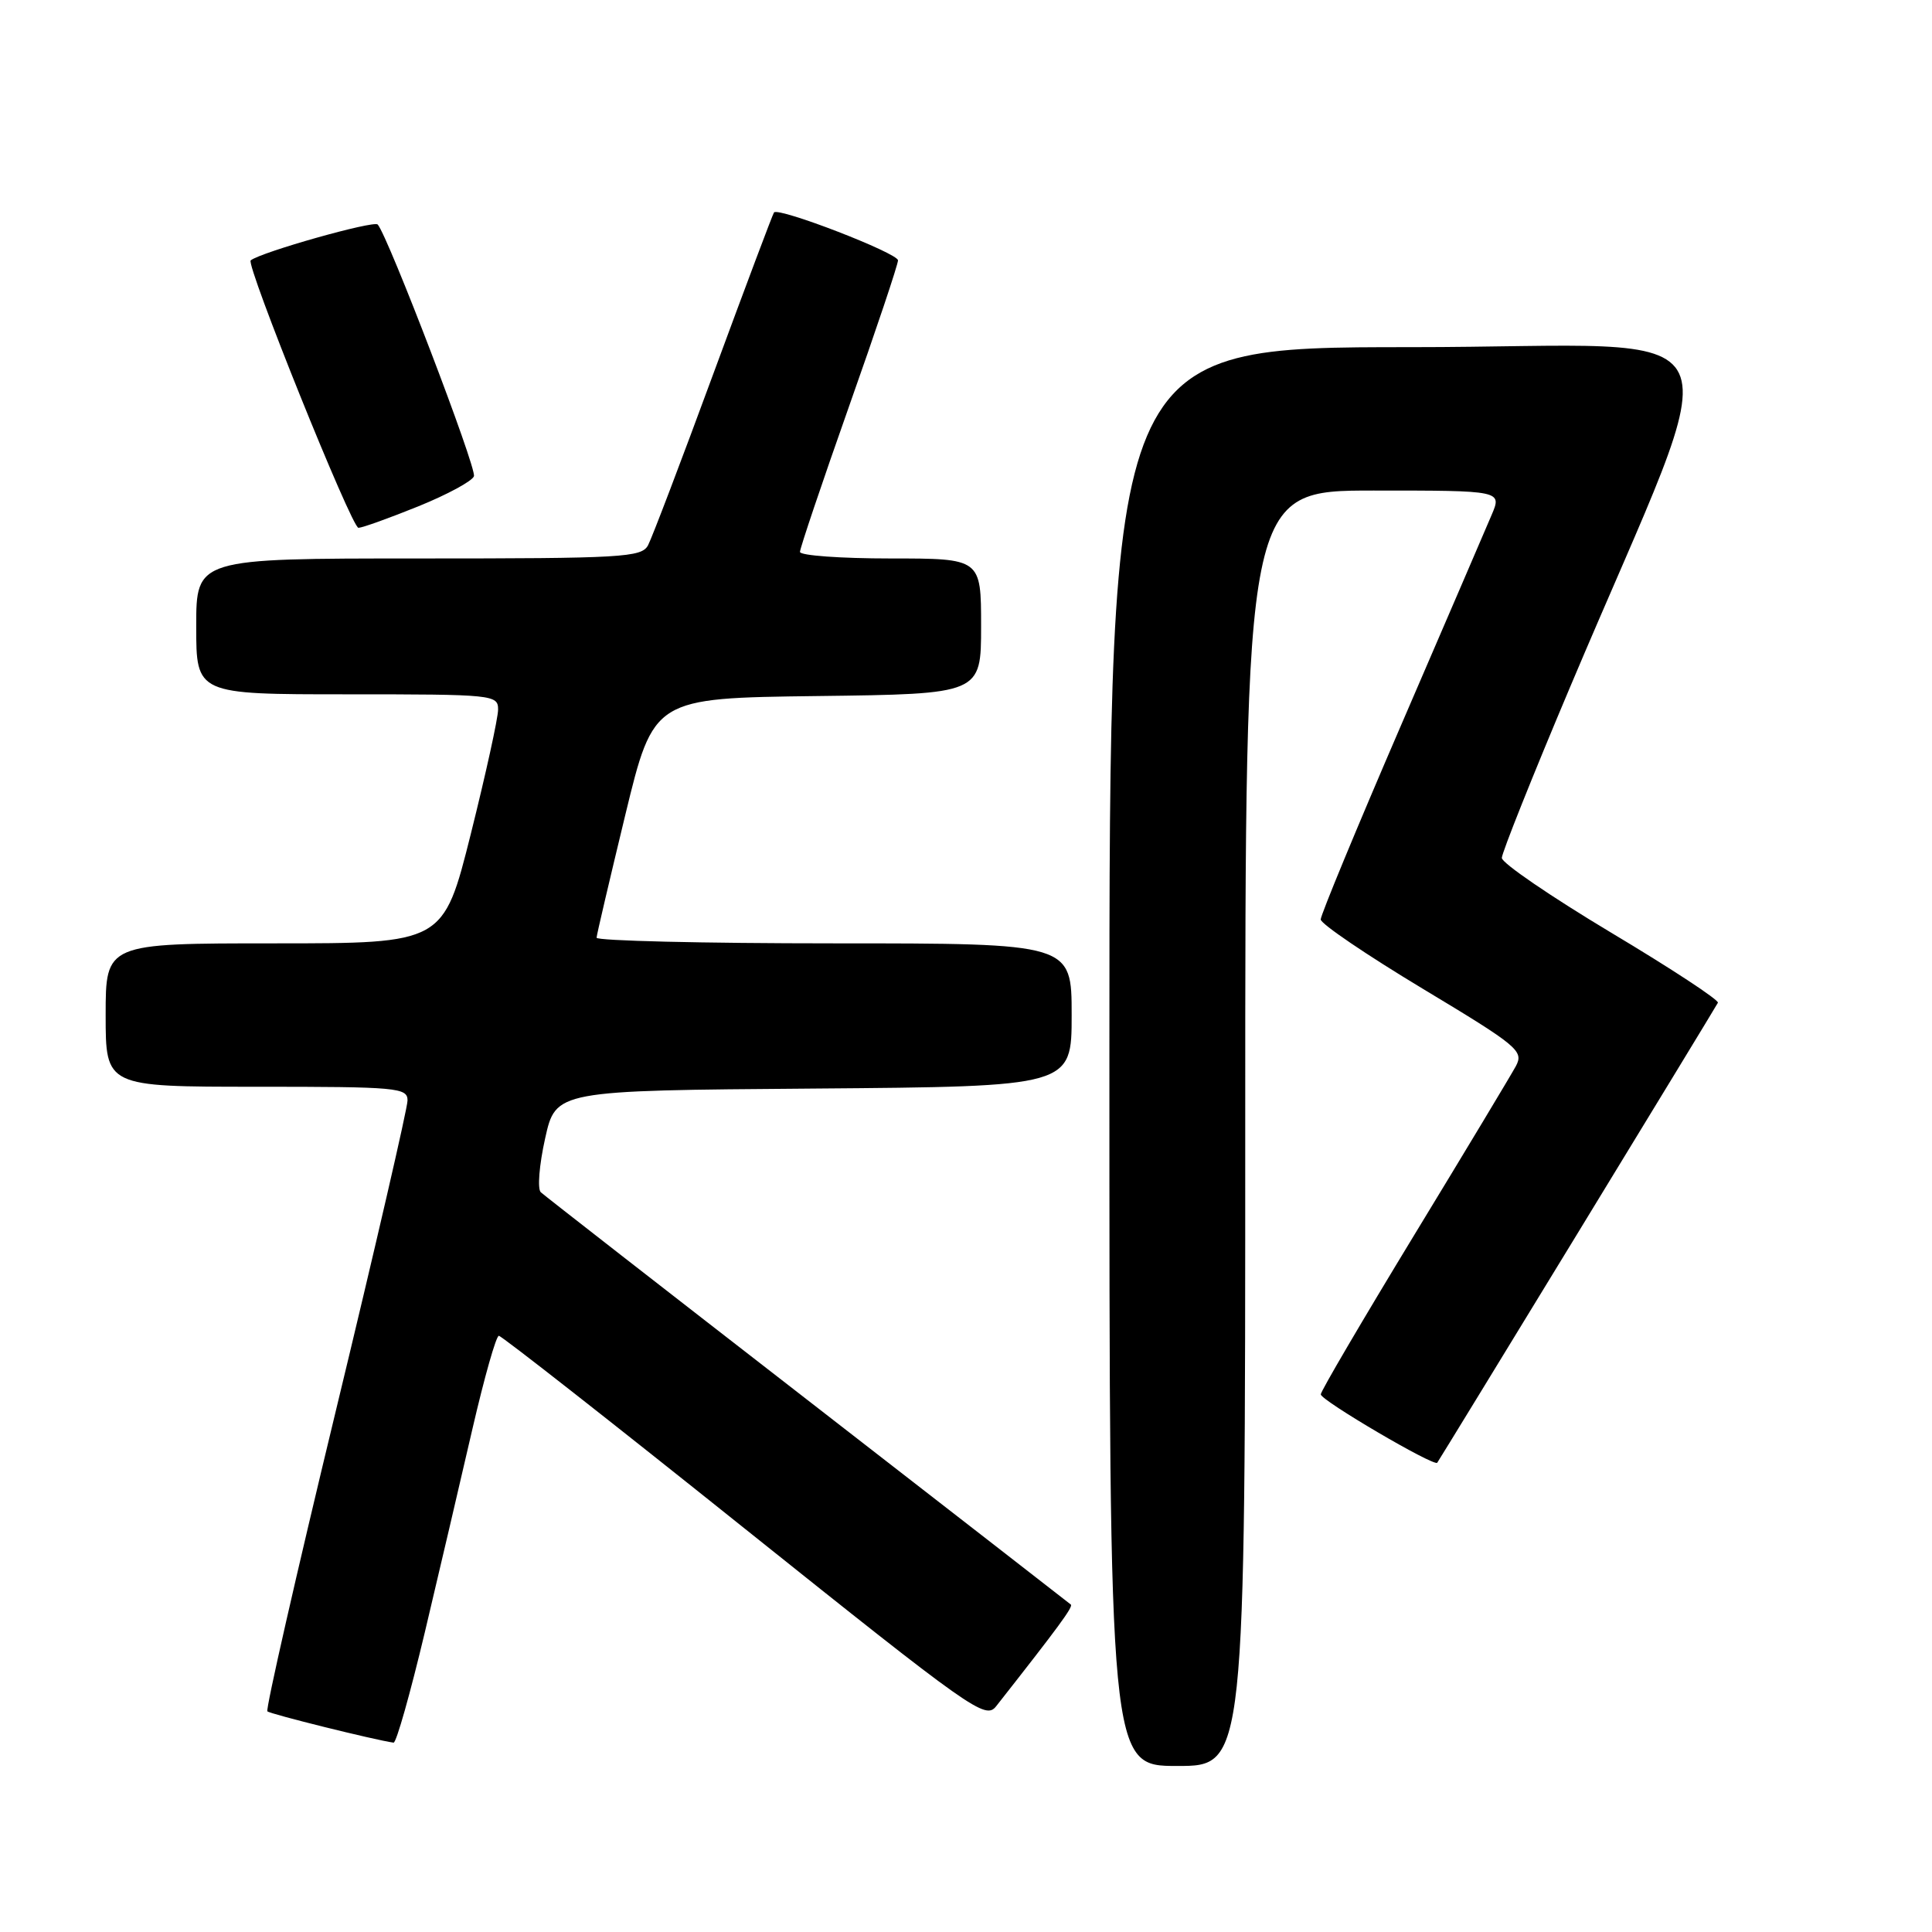 <?xml version="1.0" encoding="UTF-8" standalone="no"?>
<!DOCTYPE svg PUBLIC "-//W3C//DTD SVG 1.1//EN" "http://www.w3.org/Graphics/SVG/1.1/DTD/svg11.dtd" >
<svg xmlns="http://www.w3.org/2000/svg" xmlns:xlink="http://www.w3.org/1999/xlink" version="1.1" viewBox="0 0 256 256">
 <g >
 <path fill="currentColor"
d=" M 165.00 149.50 C 165.00 65.00 165.00 65.00 182.01 65.00 C 199.03 65.00 199.03 65.00 197.64 68.25 C 196.88 70.04 191.48 82.59 185.63 96.14 C 179.78 109.69 175.00 121.25 175.00 121.83 C 175.00 122.41 181.08 126.53 188.50 131.00 C 201.19 138.63 201.93 139.26 200.86 141.27 C 200.22 142.45 194.15 152.55 187.35 163.72 C 180.56 174.89 175.00 184.36 175.01 184.76 C 175.02 185.56 190.02 194.36 190.44 193.82 C 190.74 193.44 227.15 133.78 227.63 132.87 C 227.82 132.53 221.45 128.34 213.48 123.58 C 205.52 118.81 199.00 114.36 199.00 113.68 C 199.00 113.01 203.08 102.79 208.07 90.98 C 229.47 40.29 232.15 46.00 186.94 46.00 C 147.00 46.00 147.00 46.00 147.00 140.00 C 147.00 234.00 147.00 234.00 156.00 234.00 C 165.00 234.00 165.00 234.00 165.00 149.50 Z  M 56.30 216.25 C 58.22 208.14 61.07 195.99 62.62 189.25 C 64.18 182.51 65.74 177.00 66.10 177.00 C 66.46 177.00 81.09 188.47 98.62 202.50 C 128.91 226.72 130.57 227.90 132.00 226.08 C 140.27 215.56 142.23 212.90 141.89 212.61 C 141.68 212.43 125.97 200.23 107.00 185.51 C 88.03 170.80 72.12 158.41 71.66 157.98 C 71.19 157.56 71.45 154.35 72.23 150.86 C 73.64 144.50 73.64 144.50 107.82 144.24 C 142.00 143.97 142.00 143.97 142.00 134.49 C 142.00 125.00 142.00 125.00 110.50 125.00 C 93.17 125.00 79.02 124.66 79.05 124.25 C 79.07 123.84 80.79 116.53 82.85 108.00 C 86.61 92.50 86.61 92.50 108.31 92.23 C 130.00 91.96 130.00 91.96 130.00 82.98 C 130.00 74.00 130.00 74.00 118.00 74.00 C 111.40 74.00 106.00 73.61 106.00 73.13 C 106.00 72.65 108.92 63.99 112.49 53.88 C 116.07 43.77 118.99 35.05 118.99 34.50 C 118.99 33.54 103.18 27.43 102.56 28.15 C 102.40 28.34 98.79 37.95 94.53 49.50 C 90.28 61.05 86.38 71.29 85.87 72.25 C 85.01 73.86 82.50 74.00 55.46 74.00 C 26.00 74.00 26.00 74.00 26.00 83.00 C 26.00 92.00 26.00 92.00 46.00 92.00 C 65.41 92.00 66.00 92.06 66.00 94.02 C 66.00 95.14 64.37 102.56 62.38 110.52 C 58.75 125.00 58.75 125.00 36.38 125.00 C 14.00 125.00 14.00 125.00 14.00 134.50 C 14.00 144.00 14.00 144.00 34.00 144.00 C 52.68 144.00 54.00 144.12 54.00 145.82 C 54.00 146.82 49.72 165.35 44.49 186.98 C 39.26 208.62 35.18 226.52 35.43 226.76 C 35.79 227.12 49.65 230.56 52.15 230.91 C 52.51 230.96 54.37 224.36 56.30 216.25 Z  M 55.46 67.08 C 59.28 65.53 62.59 63.74 62.80 63.10 C 63.17 62.00 51.45 31.37 50.05 29.75 C 49.56 29.18 34.63 33.39 33.22 34.50 C 32.54 35.04 46.61 69.98 47.50 69.94 C 48.05 69.92 51.63 68.63 55.46 67.08 Z "/>
</g>
</svg>